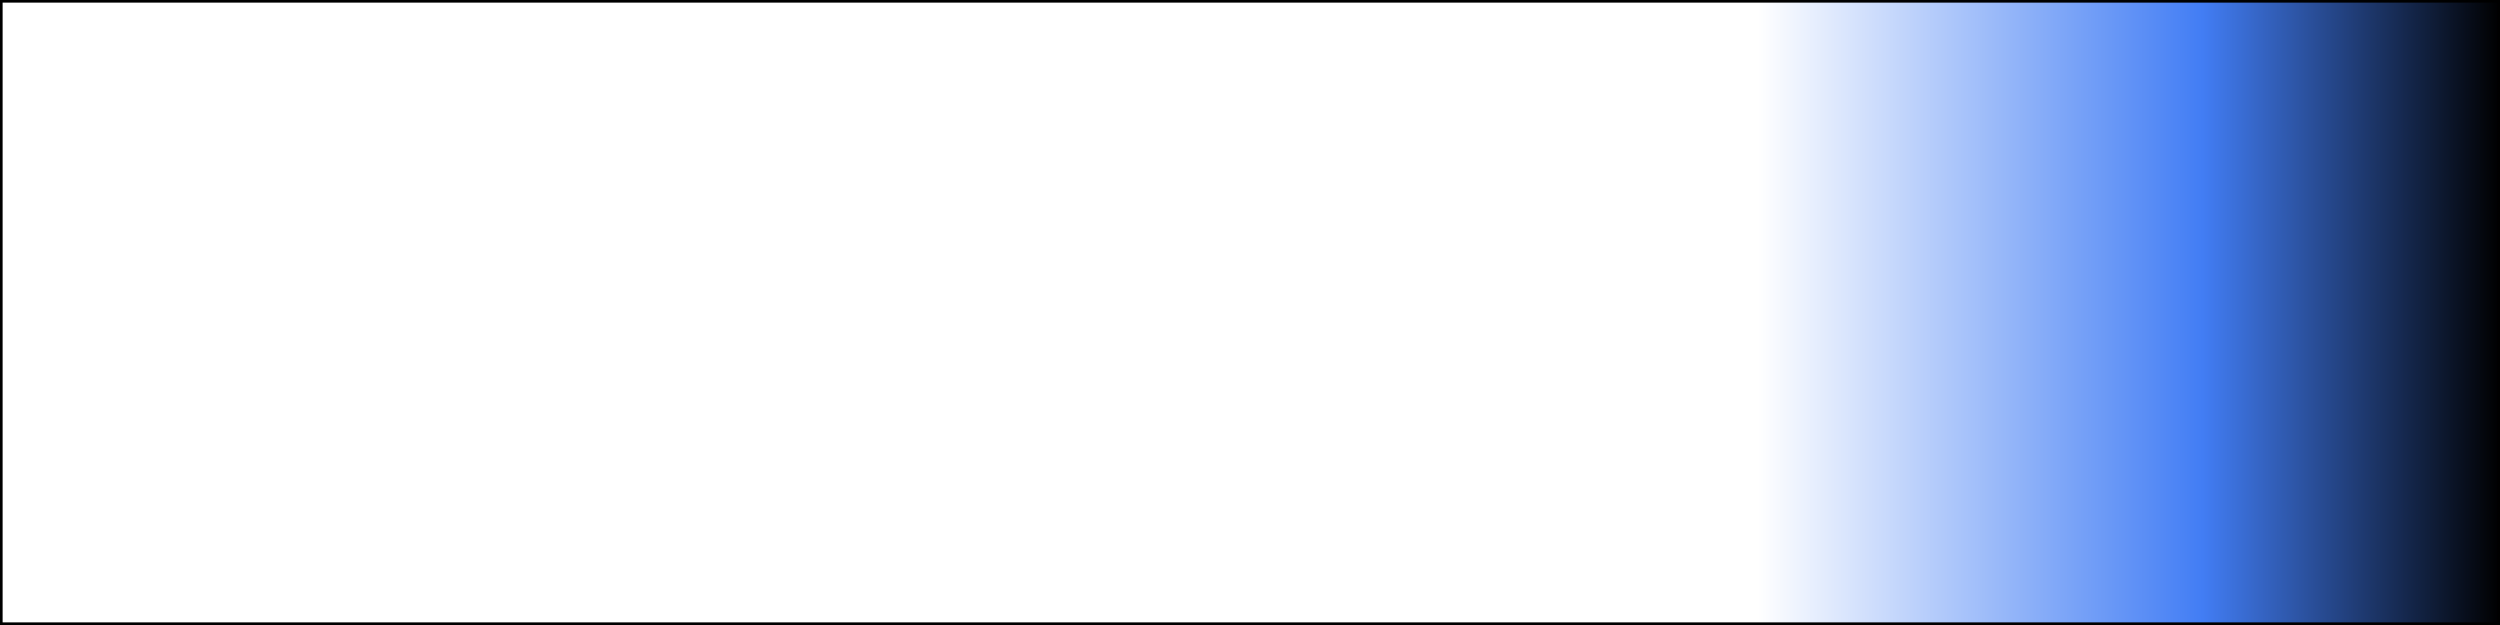 <?xml version="1.0" encoding="UTF-8" standalone="no"?>
<!-- Created with Inkscape (http://www.inkscape.org/) -->

<svg
   width="256mm"
   height="64mm"
   viewBox="0 0 256 64"
   version="1.1"
   id="svg5"
   inkscape:version="1.1.1 (c3084ef, 2021-09-22)"
   sodipodi:docname="MarbleRamp.svg"
   xmlns:inkscape="http://www.inkscape.org/namespaces/inkscape"
   xmlns:sodipodi="http://sodipodi.sourceforge.net/DTD/sodipodi-0.dtd"
   xmlns:xlink="http://www.w3.org/1999/xlink"
   xmlns="http://www.w3.org/2000/svg"
   xmlns:svg="http://www.w3.org/2000/svg">
  <rect x="0" y="0" width="256" height="64" fill="#333333" stroke="none"/>
  <sodipodi:namedview
     id="namedview7"
     pagecolor="#ffffff"
     bordercolor="#666666"
     borderopacity="1.0"
     inkscape:pageshadow="2"
     inkscape:pageopacity="0.0"
     inkscape:pagecheckerboard="0"
     inkscape:document-units="mm"
     showgrid="false"
     fit-margin-top="0"
     fit-margin-left="0"
     fit-margin-right="0"
     fit-margin-bottom="0"
     inkscape:zoom="0.3732132"
     inkscape:cx="387.17816"
     inkscape:cy="526.50871"
     inkscape:window-width="1312"
     inkscape:window-height="771"
     inkscape:window-x="65"
     inkscape:window-y="62"
     inkscape:window-maximized="0"
     inkscape:current-layer="layer1" />
  <defs
     id="defs2">
    <linearGradient
       inkscape:collect="always"
       id="linearGradient1751">
      <stop
         style="stop-color:#ffffff;stop-opacity:1"
         offset="0"
         id="stop1747" />
      <stop
         style="stop-color:#ffffff;stop-opacity:1"
         offset="0.703"
         id="stop3597" />
      <stop
         style="stop-color:#427df4;stop-opacity:1"
         offset="0.881"
         id="stop1819" />
      <stop
         style="stop-color:#000000;stop-opacity:1"
         offset="1"
         id="stop1749" />
    </linearGradient>
    <linearGradient
       inkscape:collect="always"
       xlink:href="#linearGradient1751"
       id="linearGradient2345"
       gradientUnits="userSpaceOnUse"
       x1="2.737"
       y1="43.422"
       x2="236.95"
       y2="43.422"
       gradientTransform="matrix(1.093,0,0,0.936,-0.266,0.599)" />
  </defs>
  <g
     inkscape:label="Layer 1"
     inkscape:groupmode="layer"
     id="layer1"
     transform="translate(-2.737,-9.261)">
    <rect
       style="fill:url(#linearGradient2345);fill-opacity:1;stroke:#000000;stroke-width:0.268"
       id="rect1593"
       width="255.732"
       height="63.732"
       x="2.871"
       y="9.395"
       inkscape:export-filename="/Users/sohailshafii/src/ElRey/textures/MarbleRamp.png"
       inkscape:export-xdpi="25.4"
       inkscape:export-ydpi="25.4" />
  </g>
</svg>
